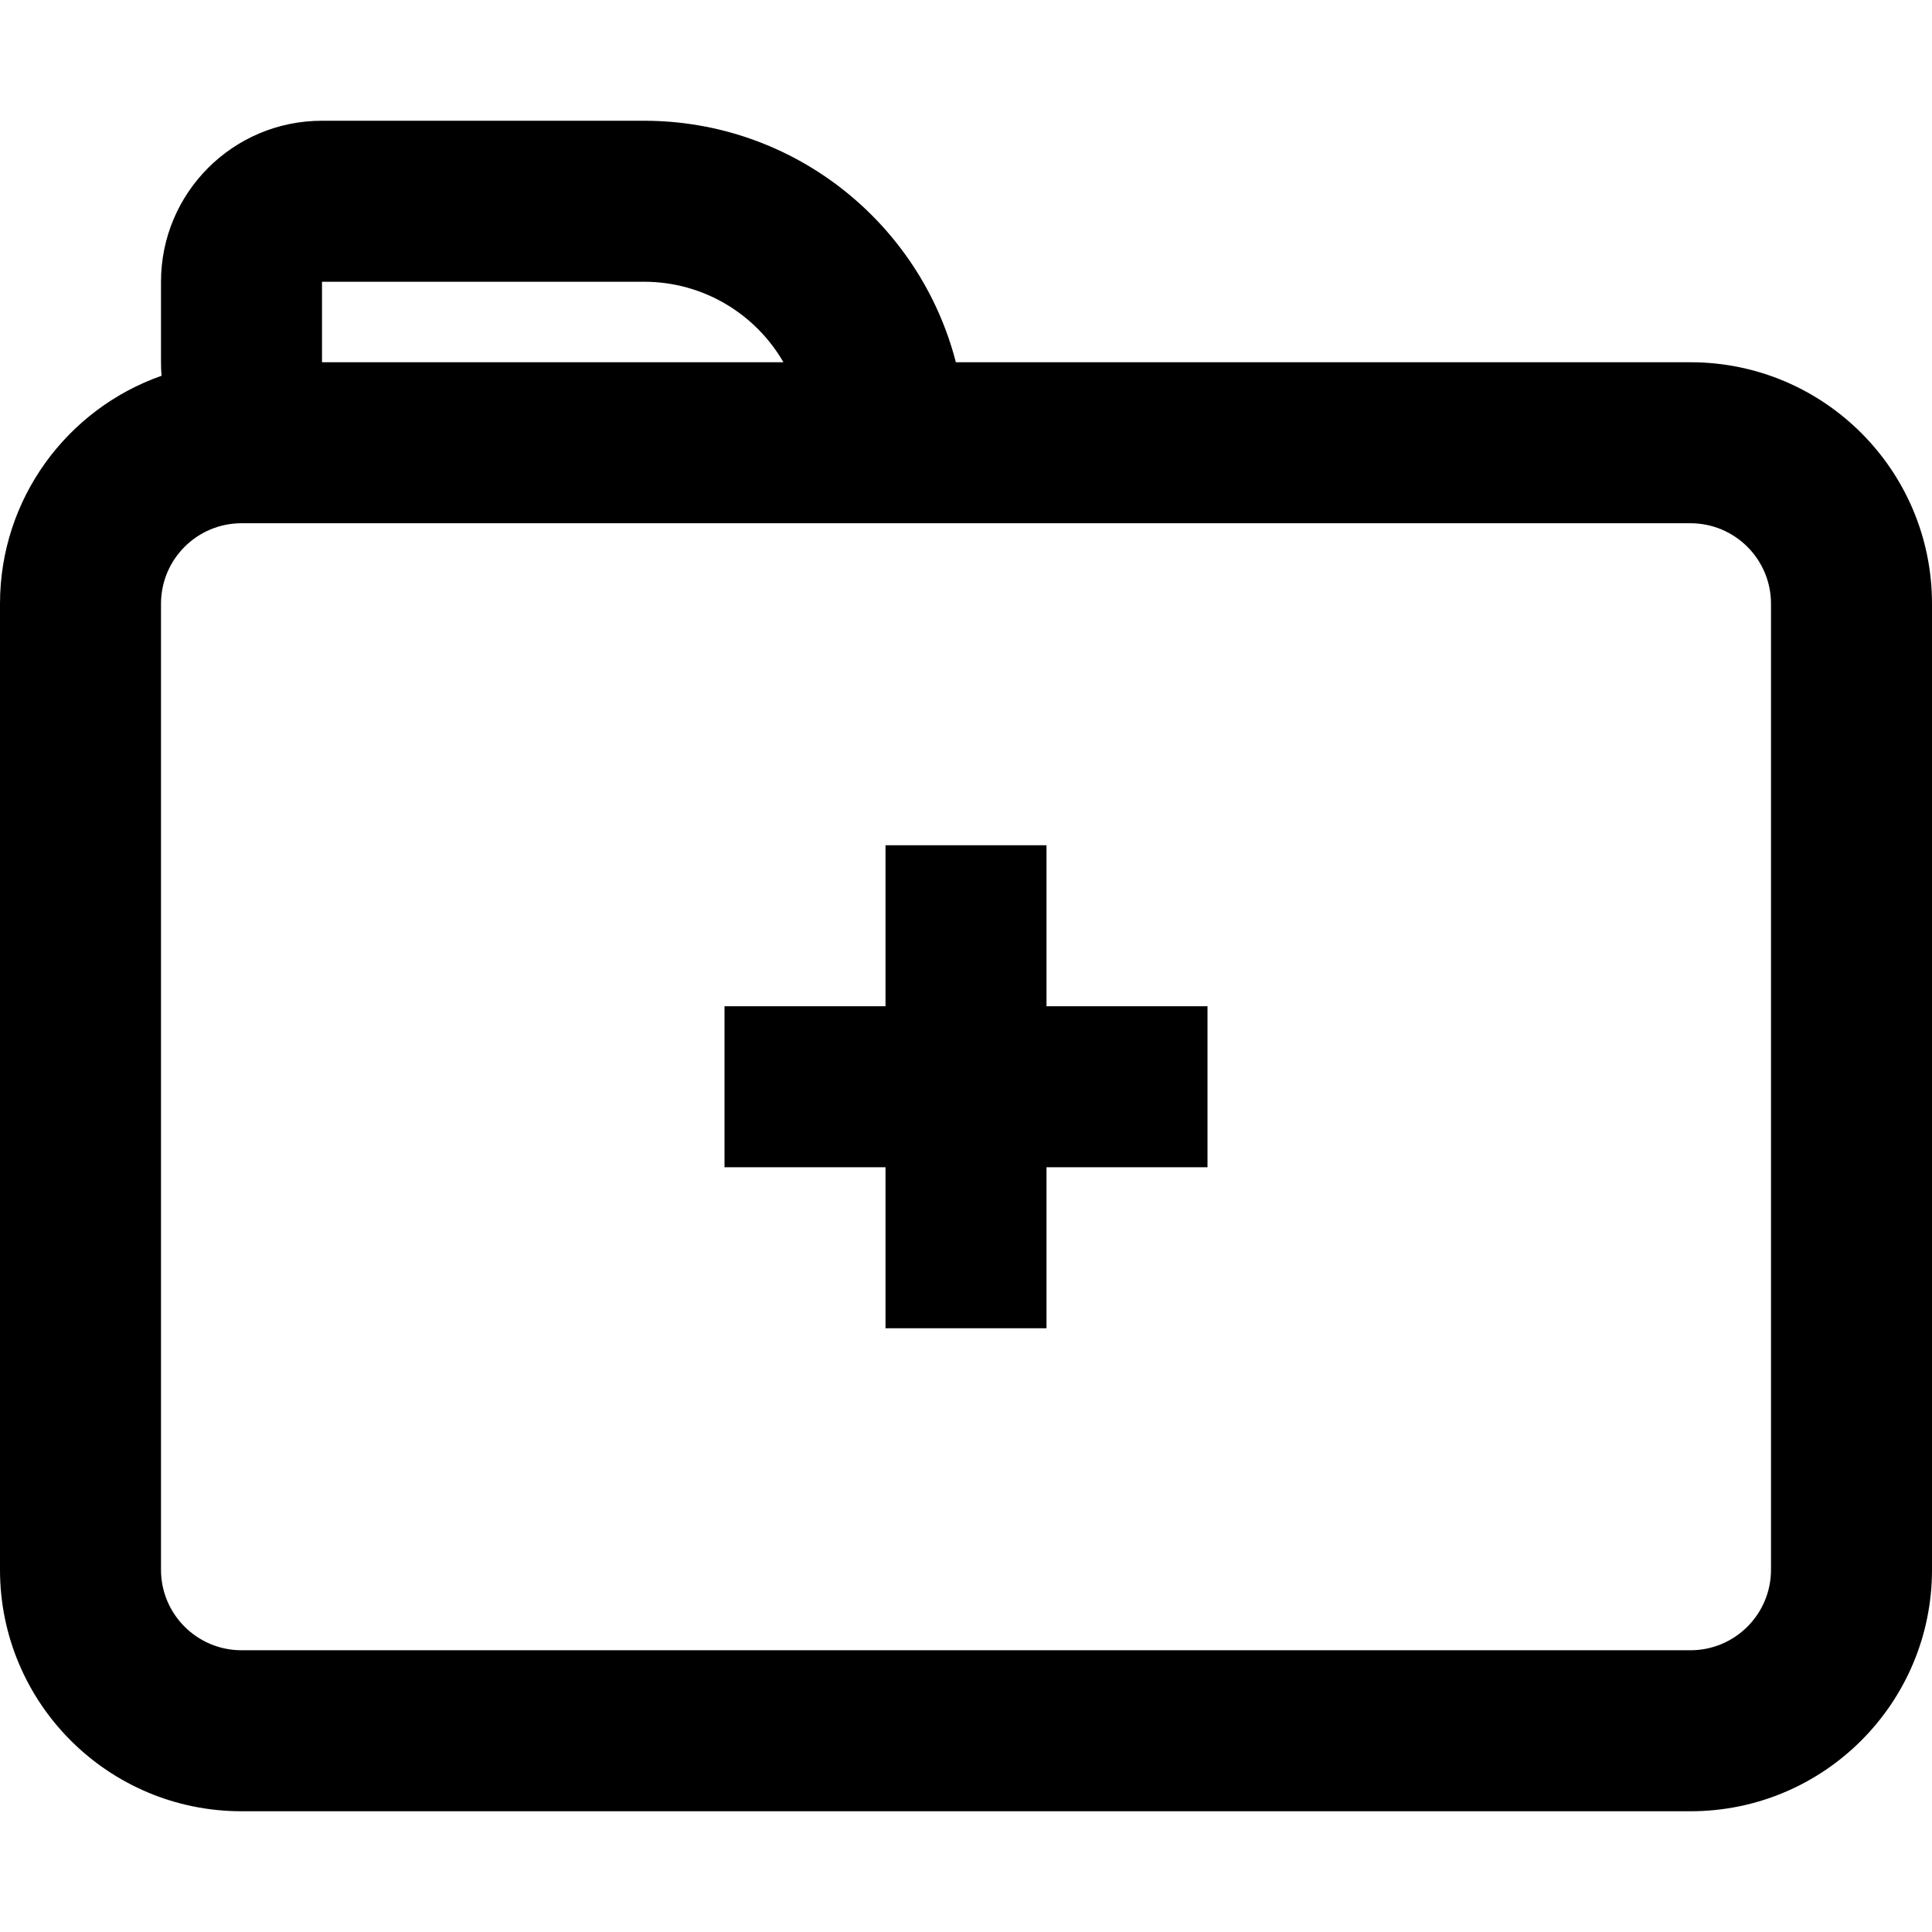 <svg viewBox="0 0 24 24" xmlns="http://www.w3.org/2000/svg">
<path d="M11 14.5V16.5H13V14.5H15V12.5H13V10.5H11V12.5H9V14.5H11Z"/>
<path fill-rule="evenodd" clip-rule="evenodd" d="M4 1.5C2.895 1.5 2 2.395 2 3.5V4.5C2 4.557 2.002 4.613 2.007 4.668C0.838 5.078 0 6.191 0 7.5V19.5C0 21.157 1.343 22.5 3 22.5H21C22.657 22.5 24 21.157 24 19.5V7.5C24 5.843 22.657 4.5 21 4.5H11.874C11.43 2.775 9.864 1.5 8 1.5H4ZM9.732 4.5C9.387 3.902 8.74 3.5 8 3.5H4V4.5H9.732ZM3 6.5C2.448 6.5 2 6.948 2 7.5V19.5C2 20.052 2.448 20.5 3 20.5H21C21.552 20.5 22 20.052 22 19.5V7.5C22 6.948 21.552 6.5 21 6.5H3Z"/>
</svg>
